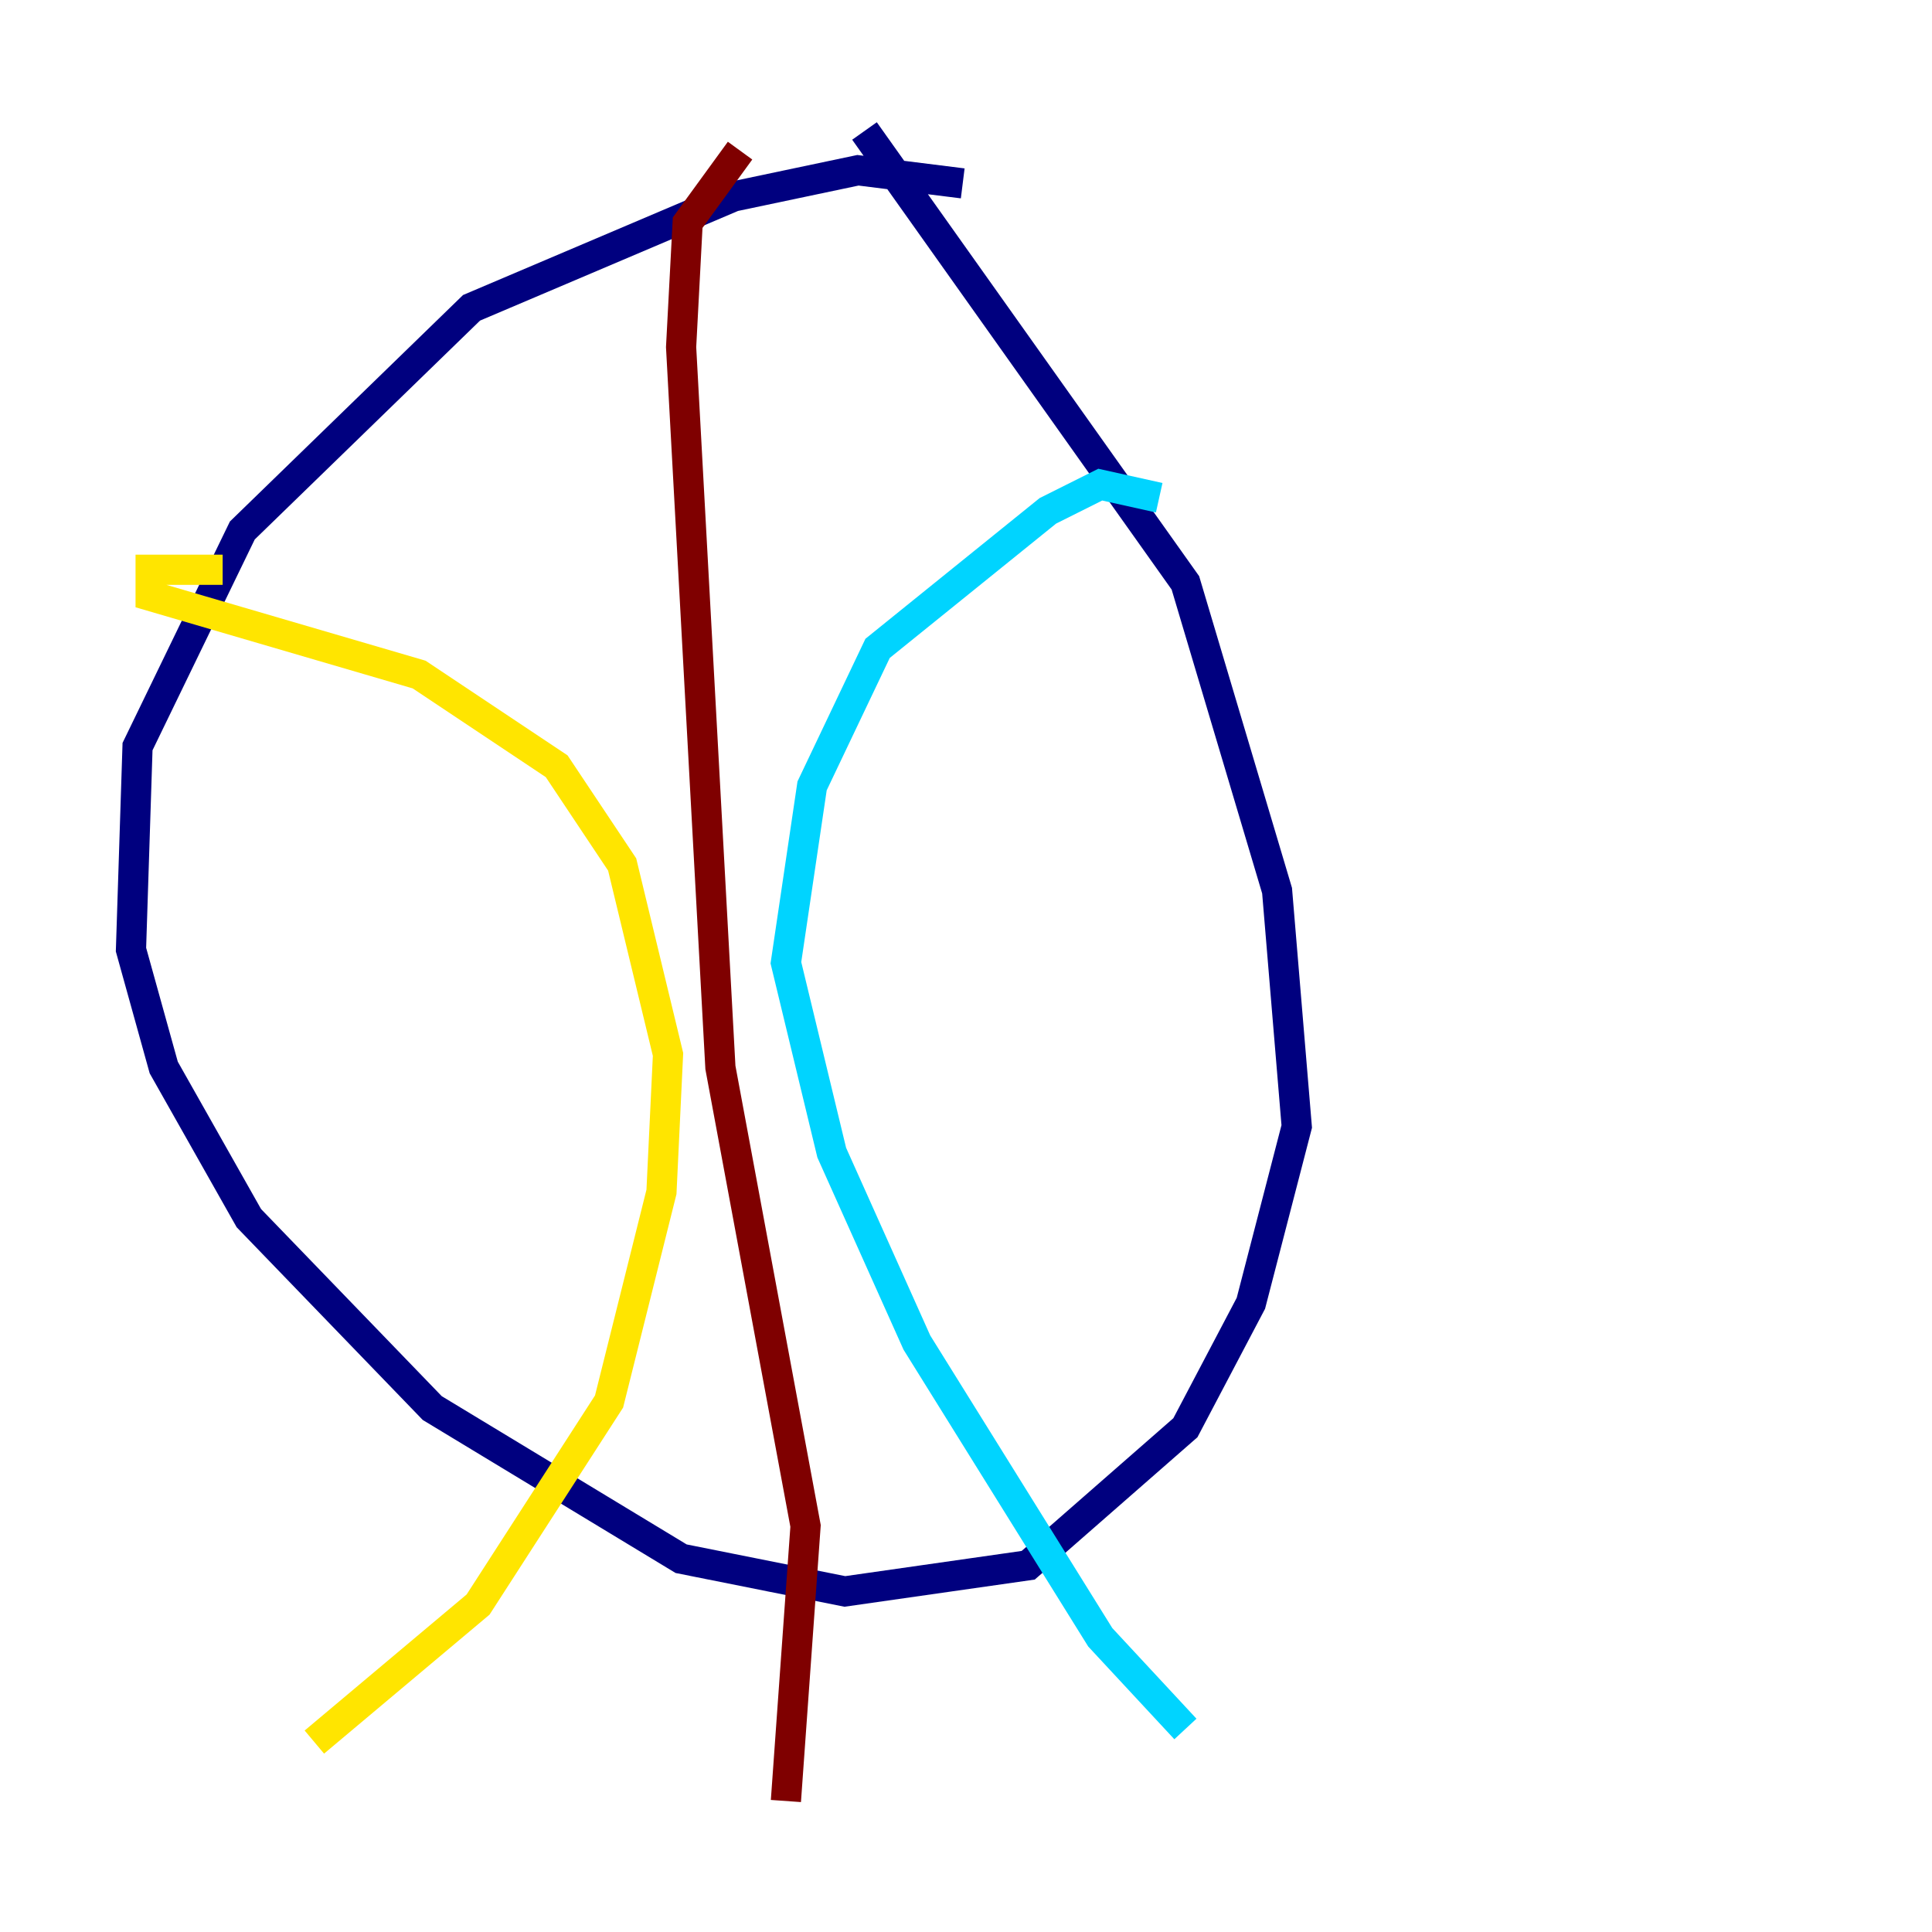 <?xml version="1.0" encoding="utf-8" ?>
<svg baseProfile="tiny" height="128" version="1.2" viewBox="0,0,128,128" width="128" xmlns="http://www.w3.org/2000/svg" xmlns:ev="http://www.w3.org/2001/xml-events" xmlns:xlink="http://www.w3.org/1999/xlink"><defs /><polyline fill="none" points="63.783,12.149 56.841,11.281 48.597,13.017 31.241,20.393 16.054,35.146 9.112,49.464 8.678,62.915 10.848,70.725 16.488,80.705 28.637,93.288 45.125,103.268 55.973,105.437 68.122,103.702 78.536,94.59 82.875,86.346 85.912,74.63 84.61,59.01 78.536,38.617 57.275,8.678" stroke="#00007f" stroke-width="2" /><polyline fill="none" points="76.8,32.976 72.895,32.108 69.424,33.844 58.142,42.956 53.803,52.068 52.068,63.783 55.105,76.366 60.746,88.949 72.895,108.475 78.536,114.549" stroke="#00d4ff" stroke-width="2" /><polyline fill="none" points="14.752,37.749 9.98,37.749 9.98,39.485 27.77,44.691 36.881,50.766 41.22,57.275 44.258,69.858 43.824,78.969 40.352,92.854 31.675,106.305 20.827,115.417" stroke="#ffe500" stroke-width="2" /><polyline fill="none" points="49.031,9.98 45.559,14.752 45.125,22.997 47.729,70.725 53.37,101.098 52.068,119.322" stroke="#7f0000" stroke-width="2" /></svg>